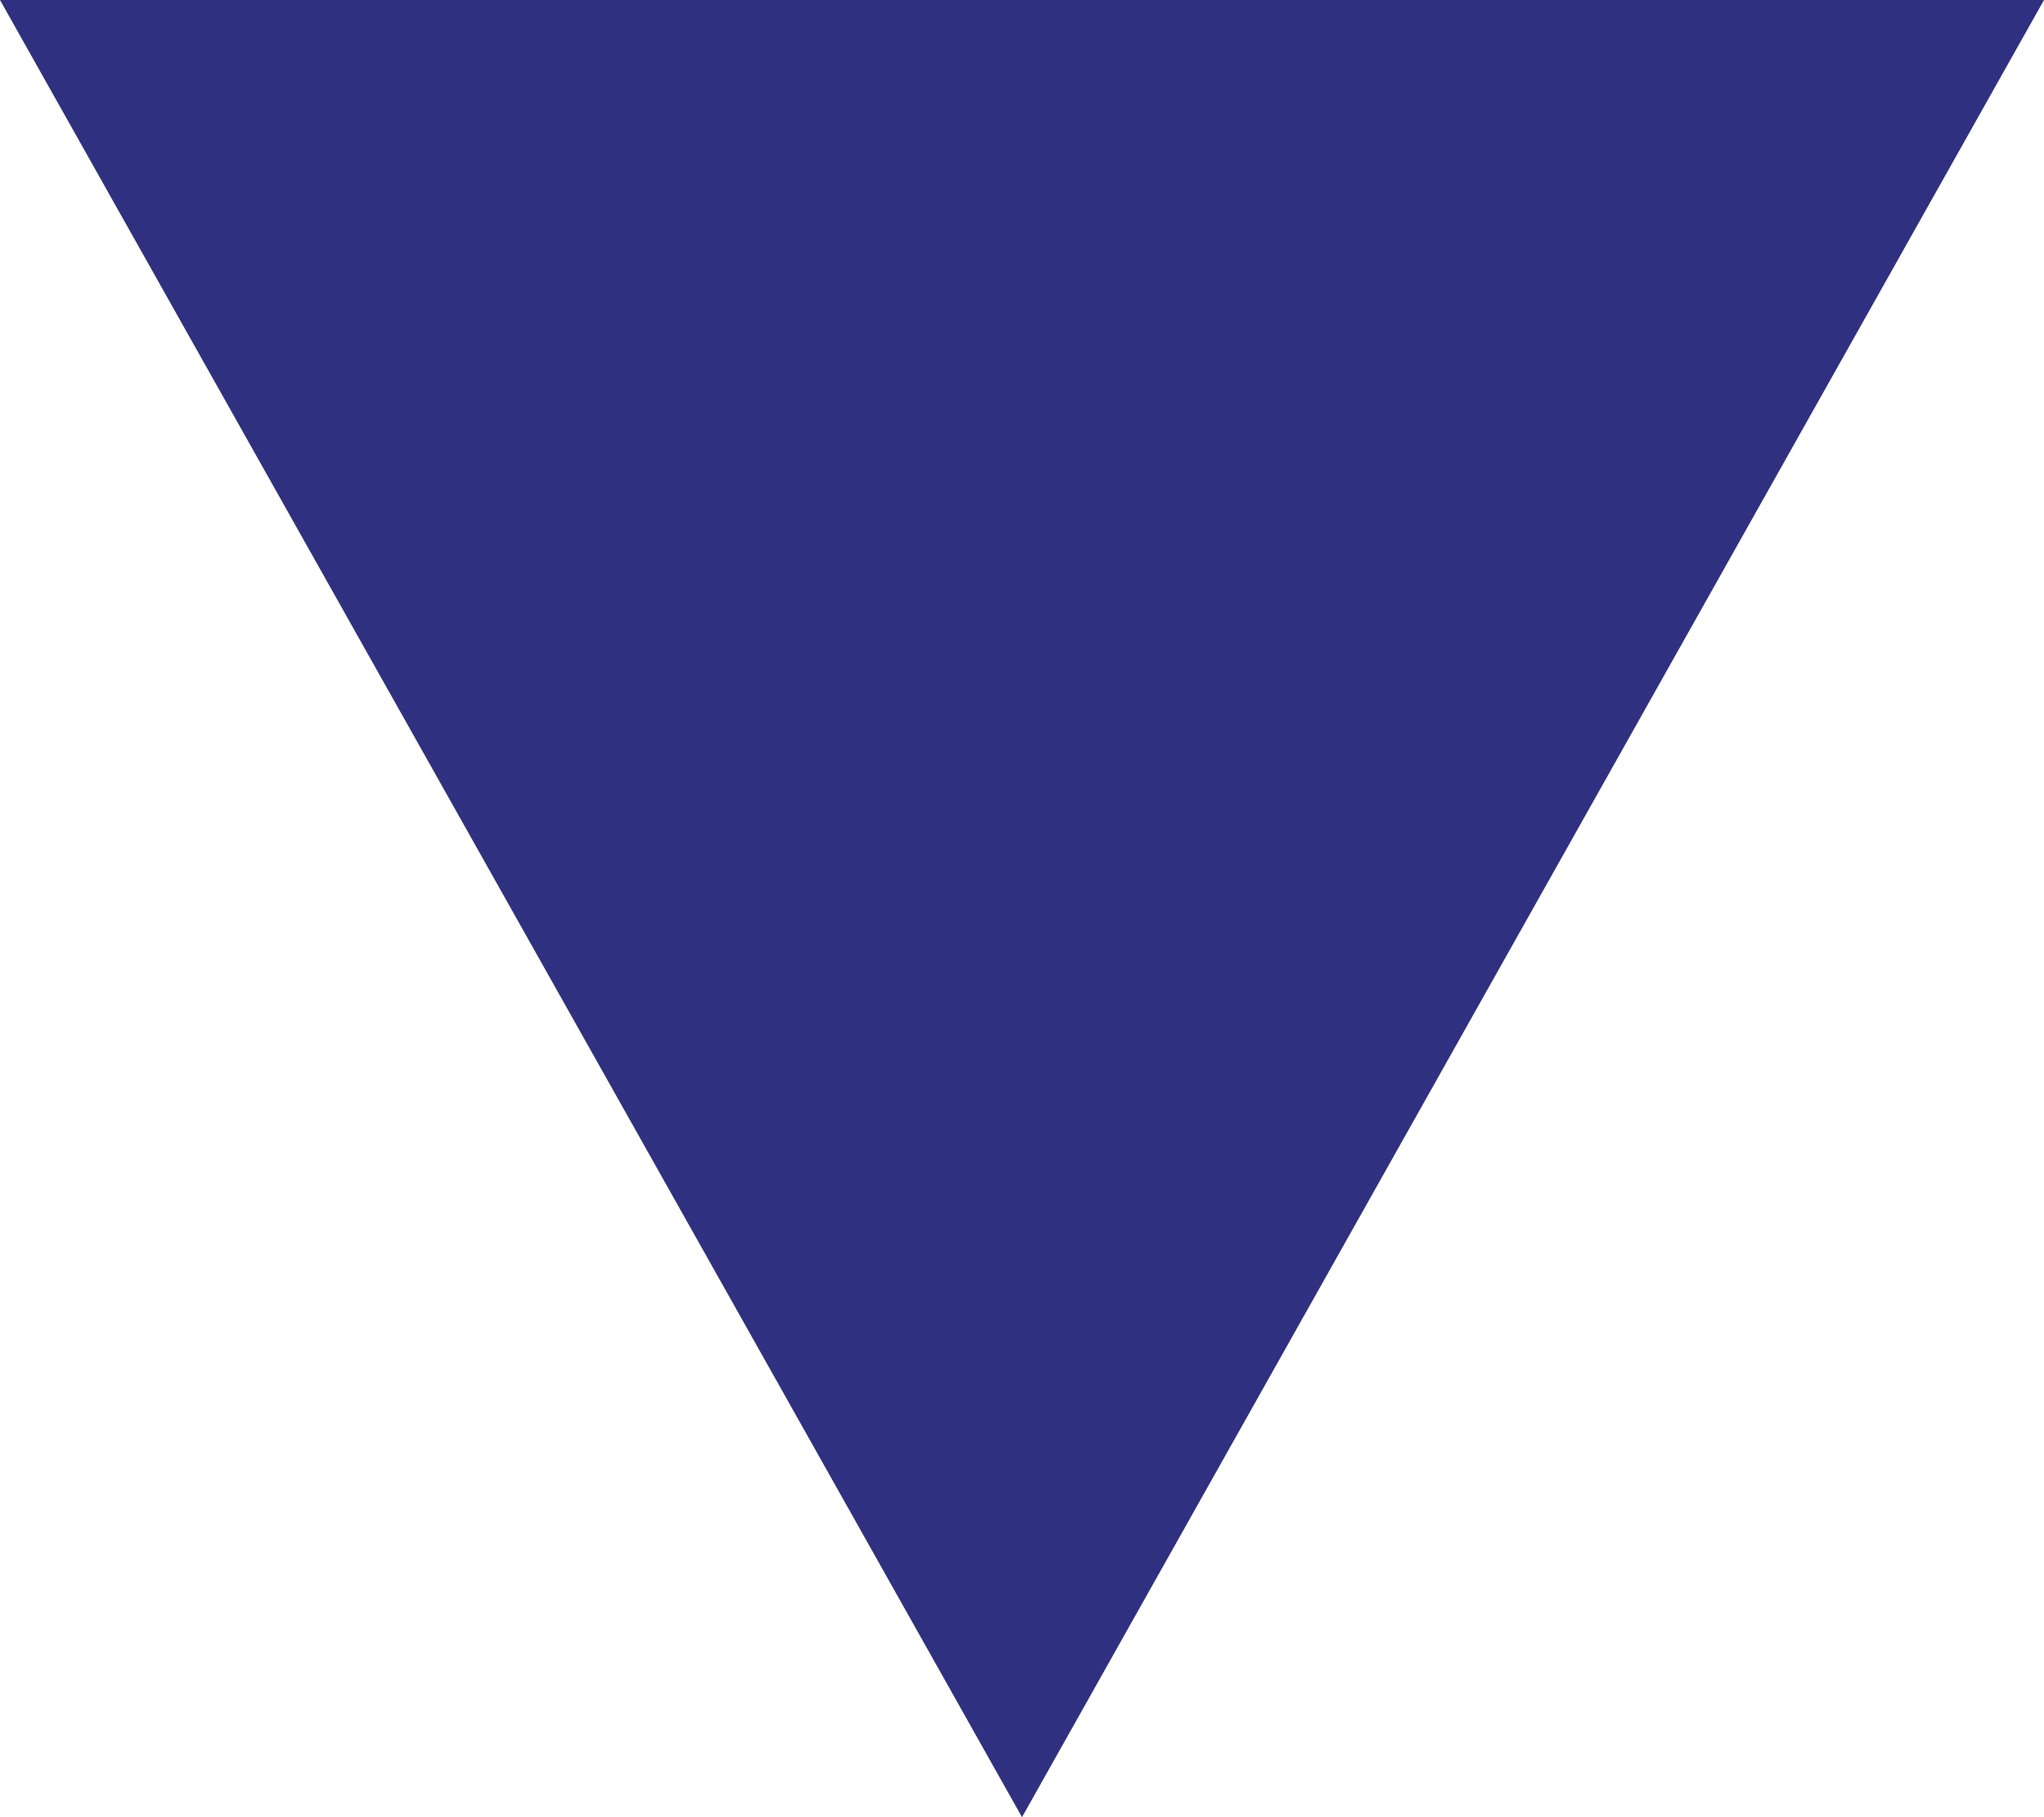<?xml version="1.0" encoding="UTF-8"?>
<svg width="9px" height="8px" viewBox="0 0 9 8" version="1.1" xmlns="http://www.w3.org/2000/svg" xmlns:xlink="http://www.w3.org/1999/xlink">
    <!-- Generator: Sketch 64 (93537) - https://sketch.com -->
    <title>Triangle</title>
    <desc>Created with Sketch.</desc>
    <g id="Page-1" stroke="none" stroke-width="1" fill="none" fill-rule="evenodd">
        <g id="Edit-Profile-Details" transform="translate(-379, -733)" fill="#2F3180">
            <polygon id="Triangle" transform="translate(383.5, 737) scale(1, -1) translate(-383.5, -737) " points="383.5 733 388 741 379 741"></polygon>
        </g>
    </g>
</svg>